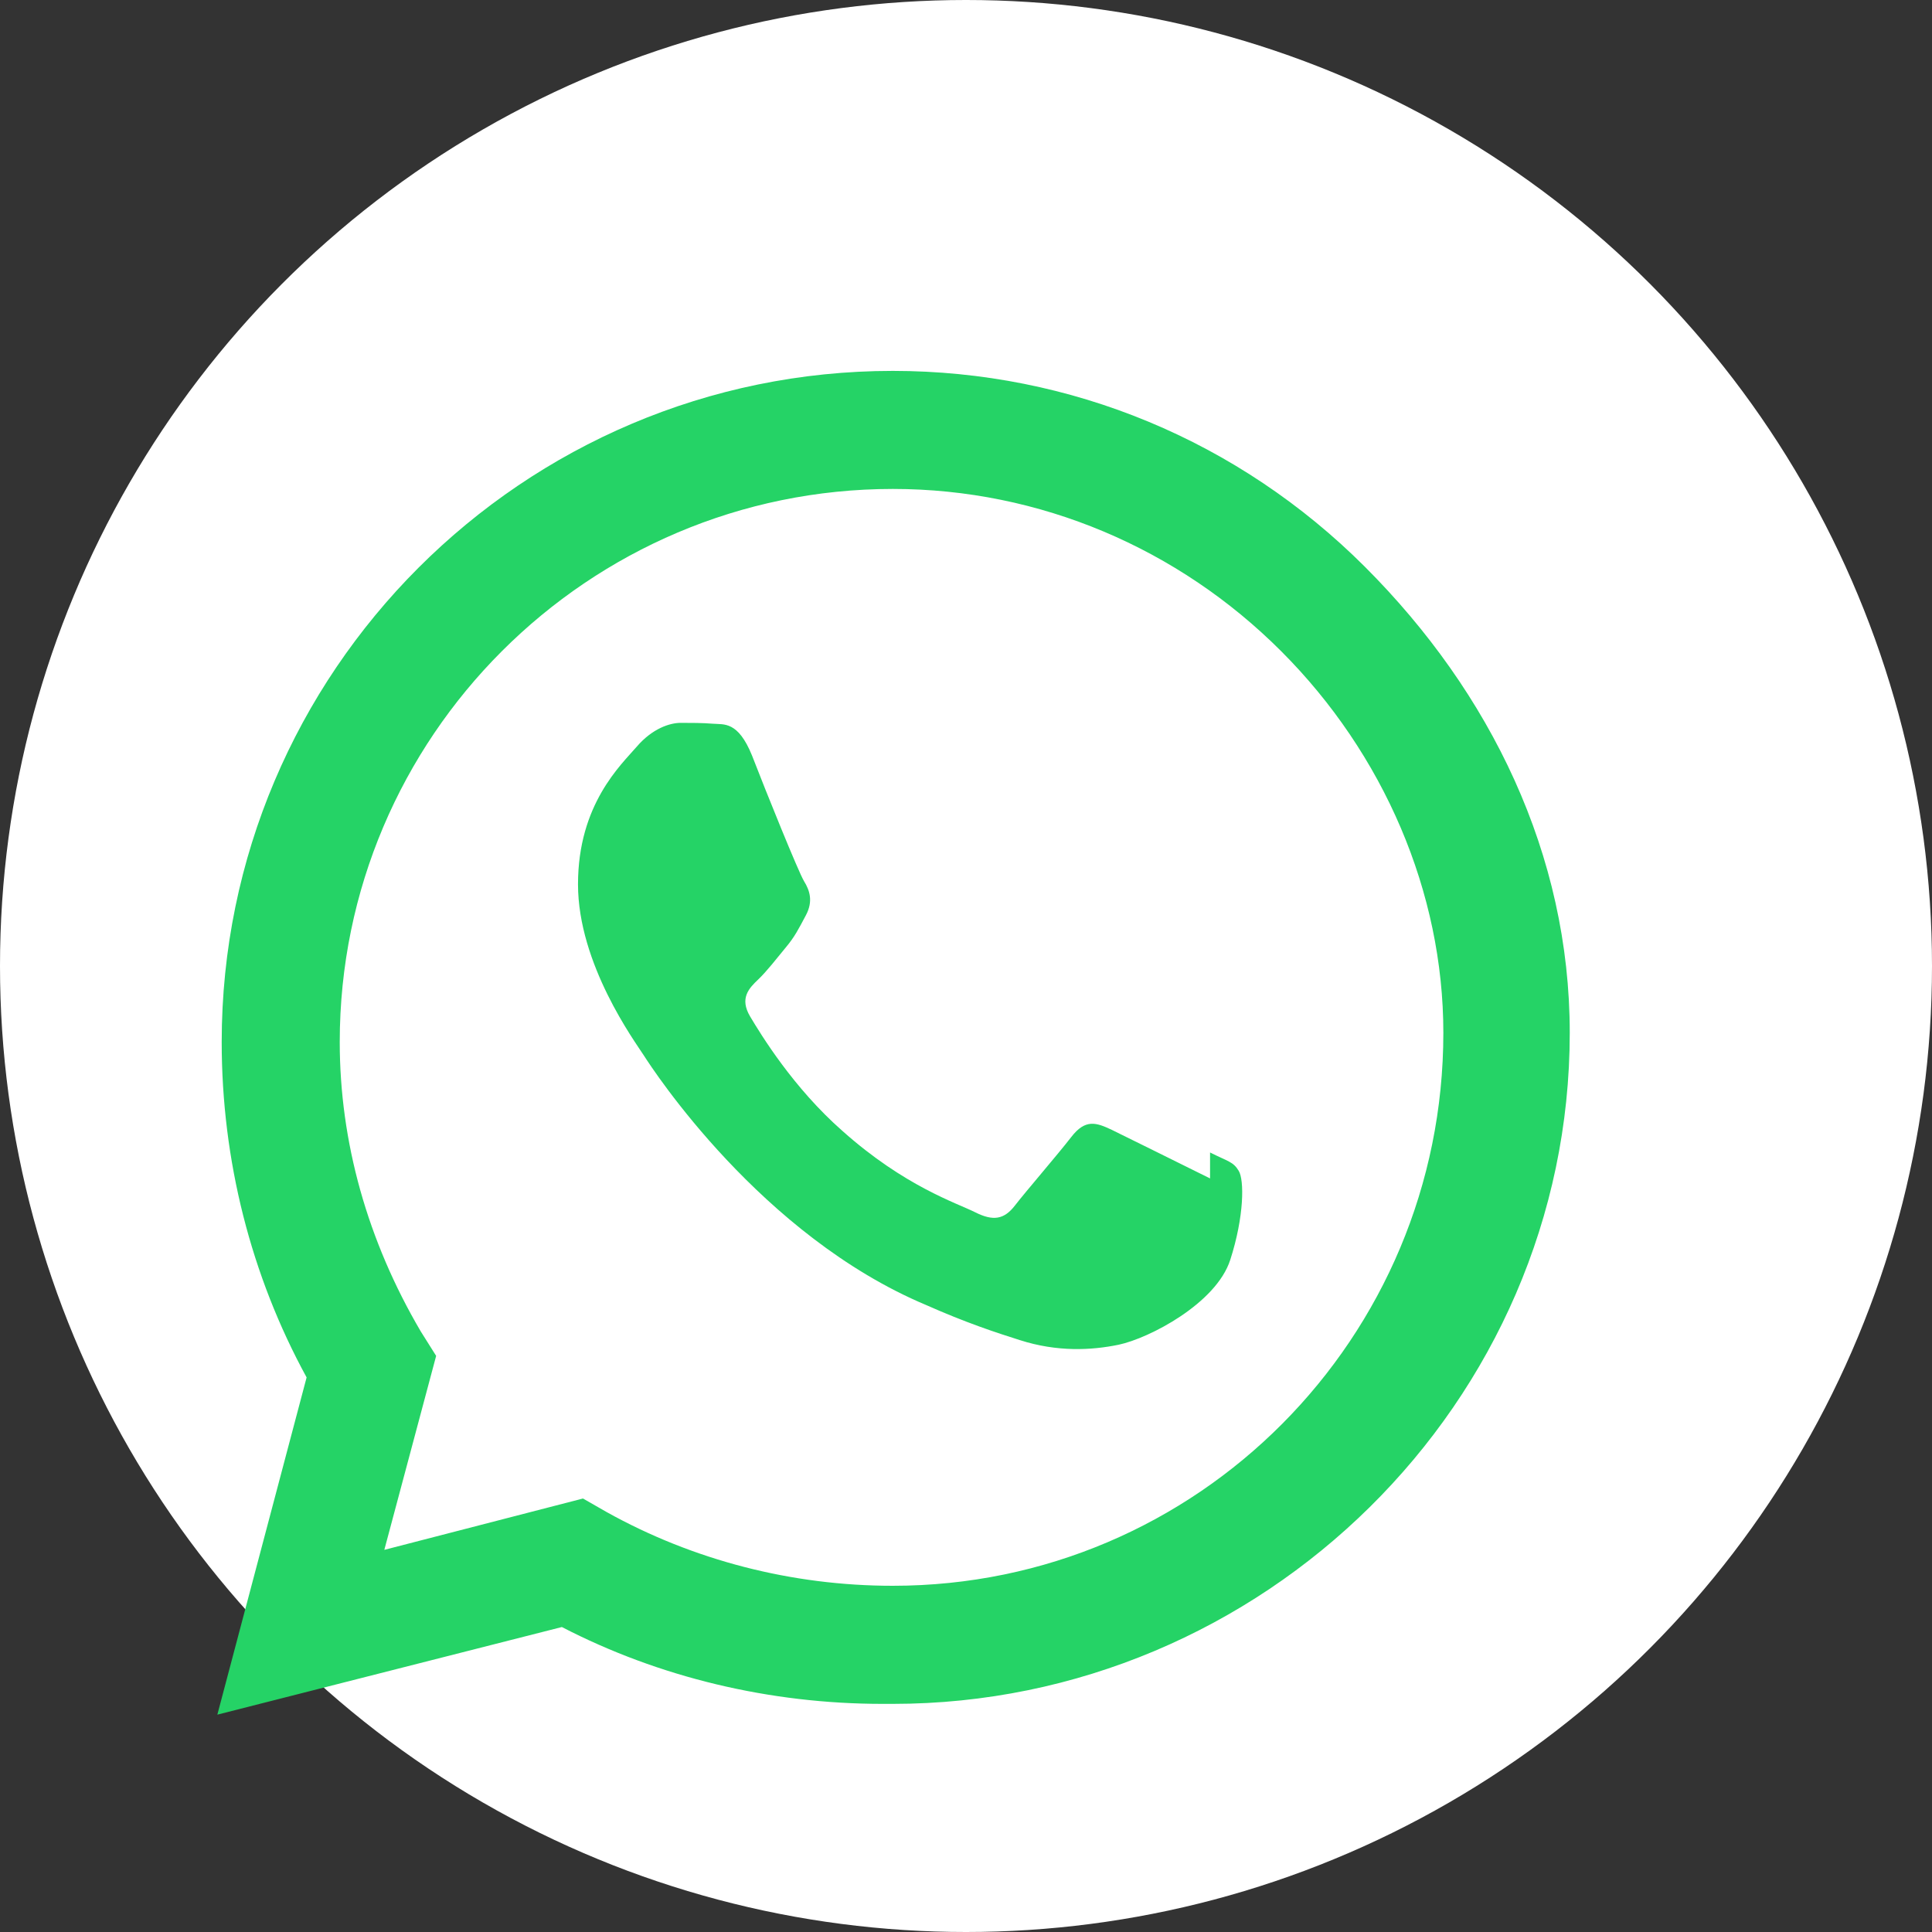 <svg width="40" height="40" viewBox="0 0 40 40" fill="none" xmlns="http://www.w3.org/2000/svg">
  <rect x="0" y="0" width="40" height="40" fill="#333333" stroke="none"/>
  <circle cx="20" cy="20" r="20" fill="#ffffff" />
  <path d="M28.26 11.736C25.654 9.131 22.171 7.679 18.484 7.679C10.825 7.679 4.59 13.914 4.59 21.573C4.59 24.023 5.195 26.408 6.348 28.518L4.5 35.5L11.633 33.686C13.648 34.729 15.941 35.277 18.275 35.277H18.484C26.133 35.277 32.5 29.041 32.5 21.383C32.5 17.695 30.865 14.341 28.26 11.736ZM18.484 32.832C16.395 32.832 14.35 32.303 12.559 31.305L12.07 31.025L7.957 32.088L9.03 28.072L8.711 27.565C7.607 25.686 7.034 23.641 7.034 21.573C7.034 15.26 12.172 10.123 18.485 10.123C21.531 10.123 24.398 11.354 26.525 13.482C28.652 15.609 29.883 18.476 29.883 21.383C29.883 27.697 24.796 32.832 18.484 32.832ZM25.053 24.398C24.676 24.209 23.02 23.393 23.02 23.393C22.695 23.239 22.471 23.163 22.18 23.54C21.889 23.916 21.238 24.667 21.014 24.958C20.789 25.249 20.564 25.287 20.188 25.098C19.811 24.908 18.73 24.565 17.442 23.415C16.425 22.522 15.756 21.423 15.531 21.046C15.307 20.669 15.504 20.462 15.701 20.276C15.877 20.108 16.082 19.842 16.268 19.617C16.455 19.393 16.531 19.239 16.686 18.948C16.84 18.657 16.763 18.432 16.646 18.243C16.531 18.053 15.861 16.397 15.57 15.643C15.279 14.925 14.988 15.003 14.764 14.984C14.539 14.966 14.315 14.966 14.092 14.966C13.87 14.966 13.508 15.081 13.184 15.458C12.859 15.835 11.967 16.651 11.967 18.308C11.967 19.964 13.145 21.564 13.332 21.855C13.518 22.146 15.754 25.583 19.176 27.02C19.991 27.382 20.624 27.591 21.113 27.745C21.891 27.995 22.598 27.957 23.161 27.841C23.797 27.706 25.18 26.986 25.471 26.084C25.762 25.182 25.762 24.429 25.646 24.24C25.531 24.05 25.43 24.05 25.053 23.861L25.053 24.398Z" fill="#25D366"/>
</svg>